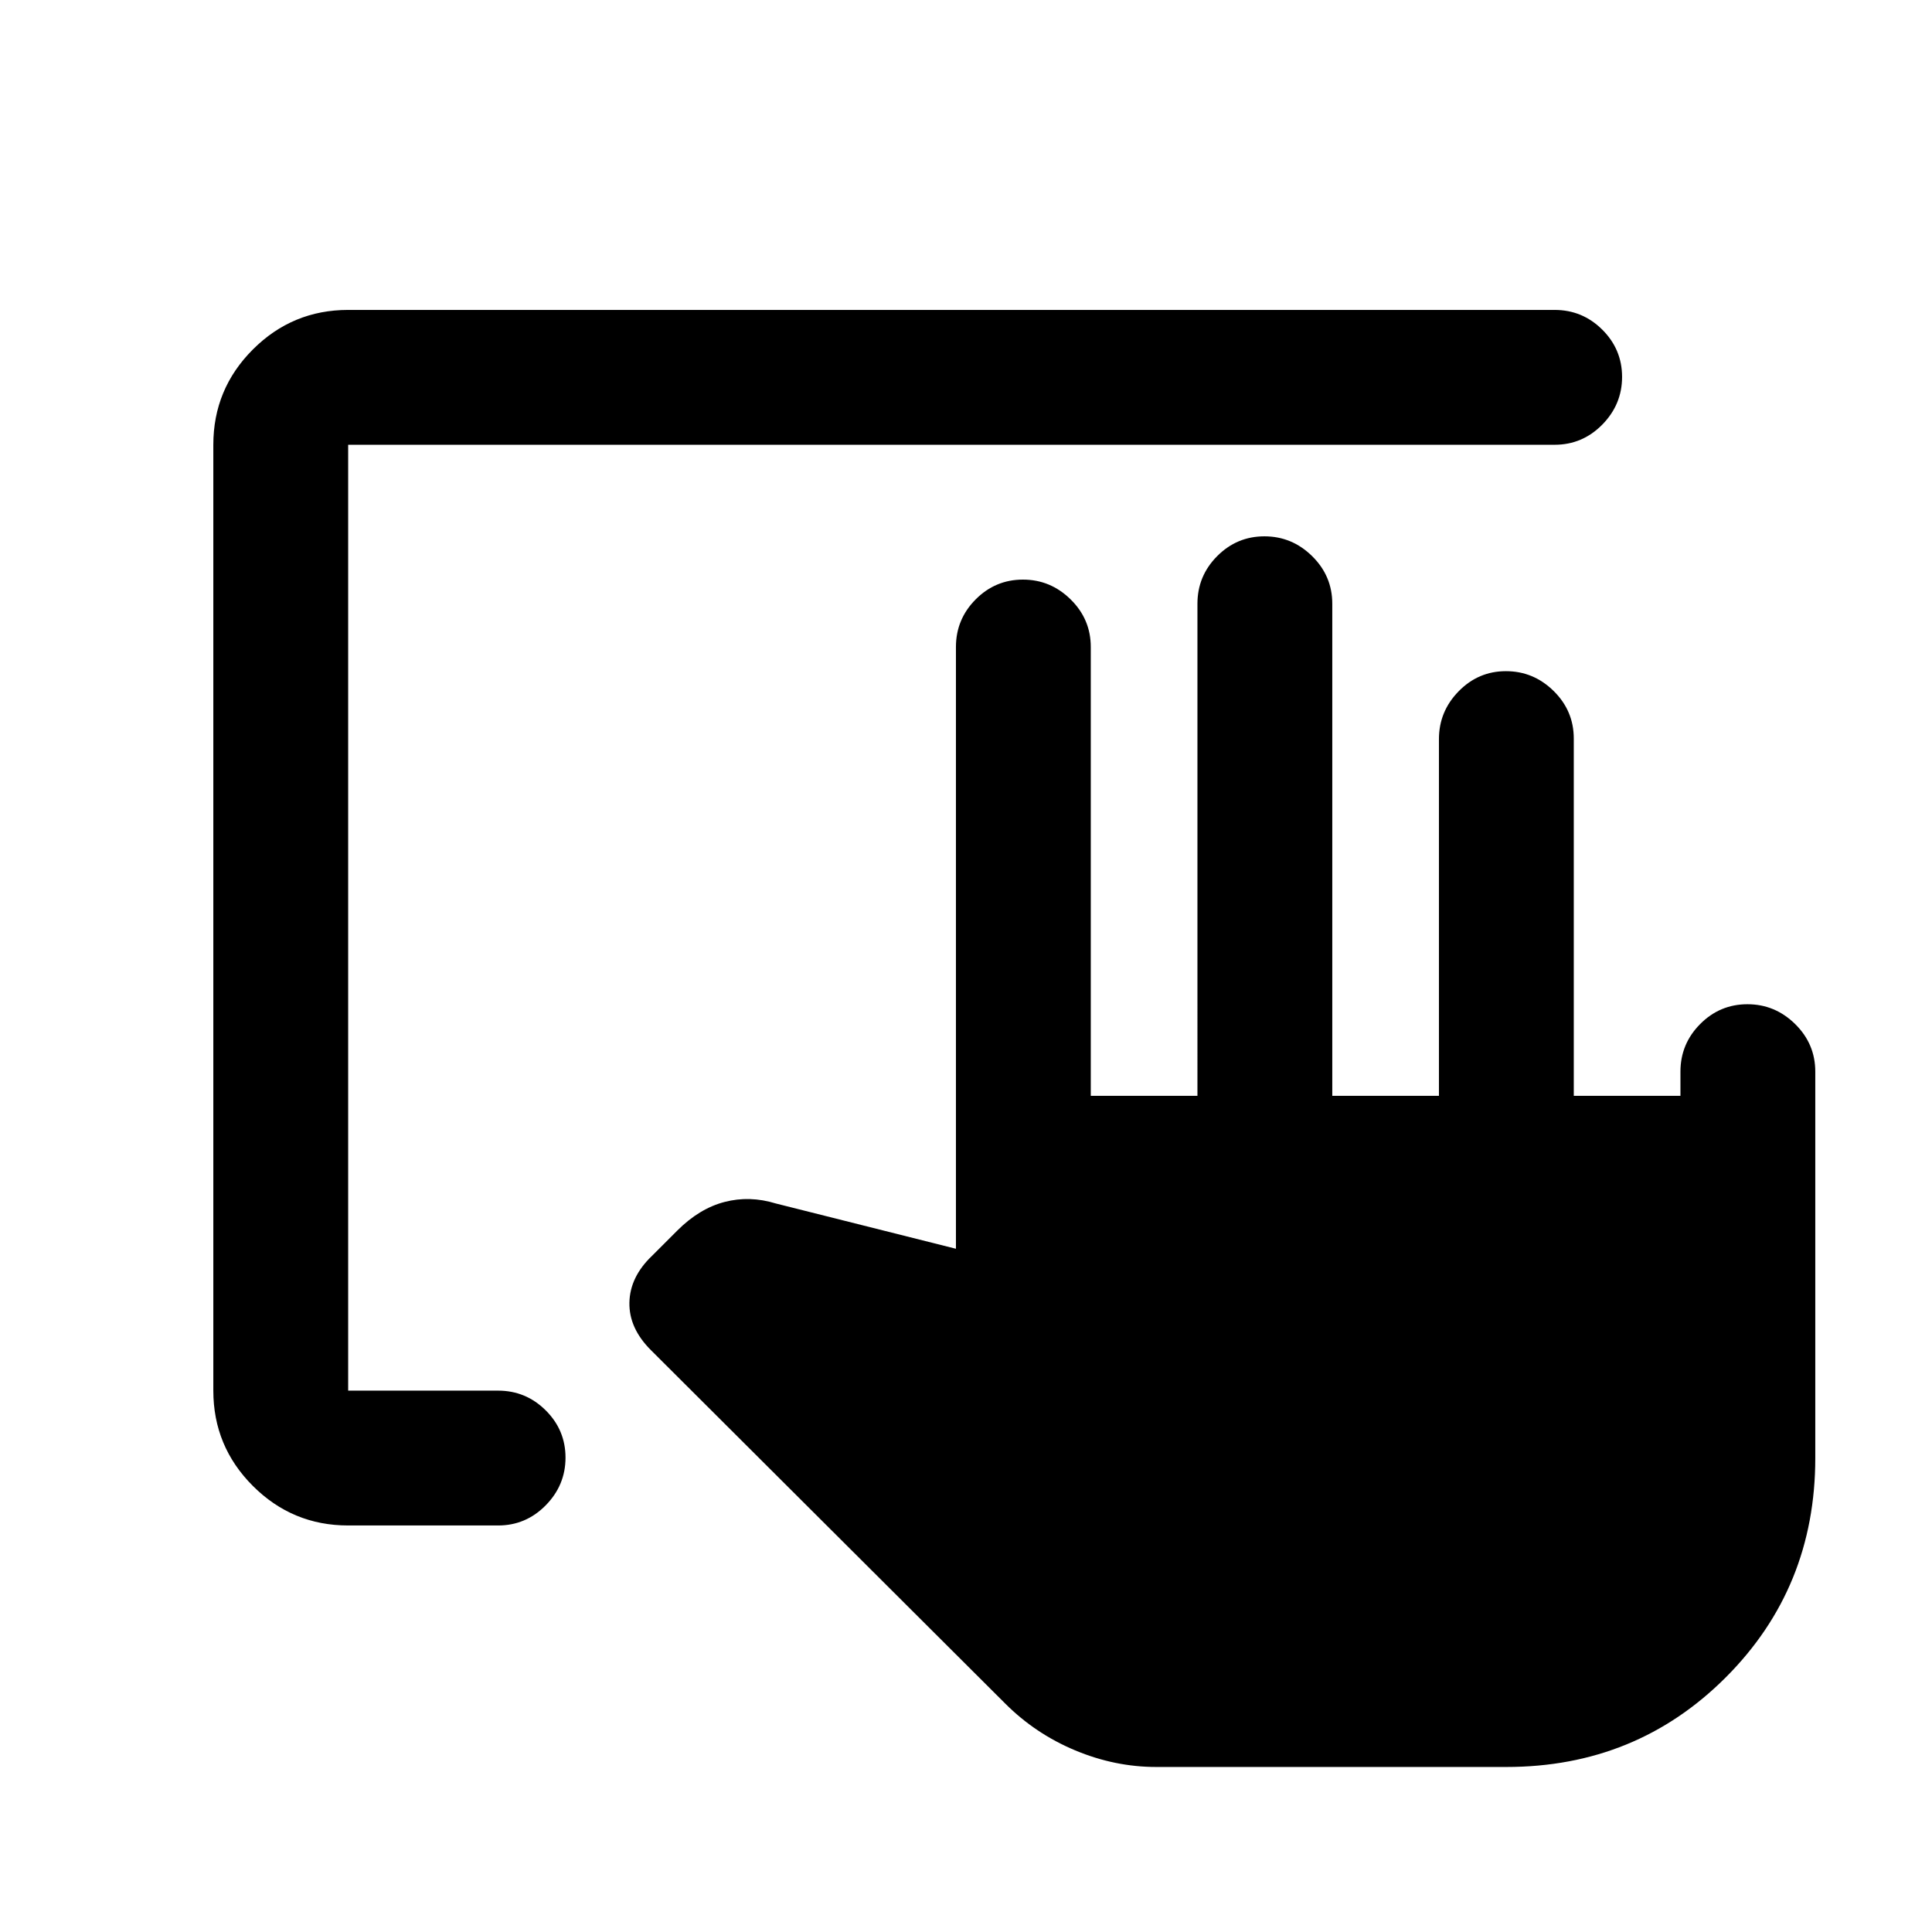 <svg xmlns="http://www.w3.org/2000/svg" height="20" viewBox="0 -960 960 960" width="20"><path d="M715-415.5v-177.22q0-13.78 9.79-23.78 9.79-10 23.5-10t23.71 9.85q10 9.85 10 23.65v177.5h53v-12q0-13.8 9.79-23.65 9.79-9.85 23.5-9.85t23.71 9.85q10 9.85 10 23.65v192q0 64.5-44.5 109T748.5-82h-174q-20.5 0-40.25-8.25T499.5-113.5l-176-175.56q-11-10.94-10.75-23.69Q313-325.5 324-336l12.5-12.5q11-11 23.5-14.25t25.5.75l89.5 22.5v-299q0-13.8 9.79-23.65 9.79-9.85 23.5-9.85t23.71 9.85q10 9.85 10 23.65v223h53V-660q0-13.8 9.79-23.65 9.79-9.85 23.5-9.85t23.71 9.85q10 9.85 10 23.65v244.5h53ZM173-202q-27.7 0-47.35-19.65Q106-241.3 106-269v-470q0-27.7 19.65-47.35Q145.3-806 173-806h599.5q13.8 0 23.65 9.79 9.85 9.79 9.85 23.5T796.15-749q-9.85 10-23.65 10H173v470h74.5q13.8 0 23.65 9.79 9.85 9.79 9.85 23.5T271.15-212q-9.85 10-23.65 10H173Z"/></svg>